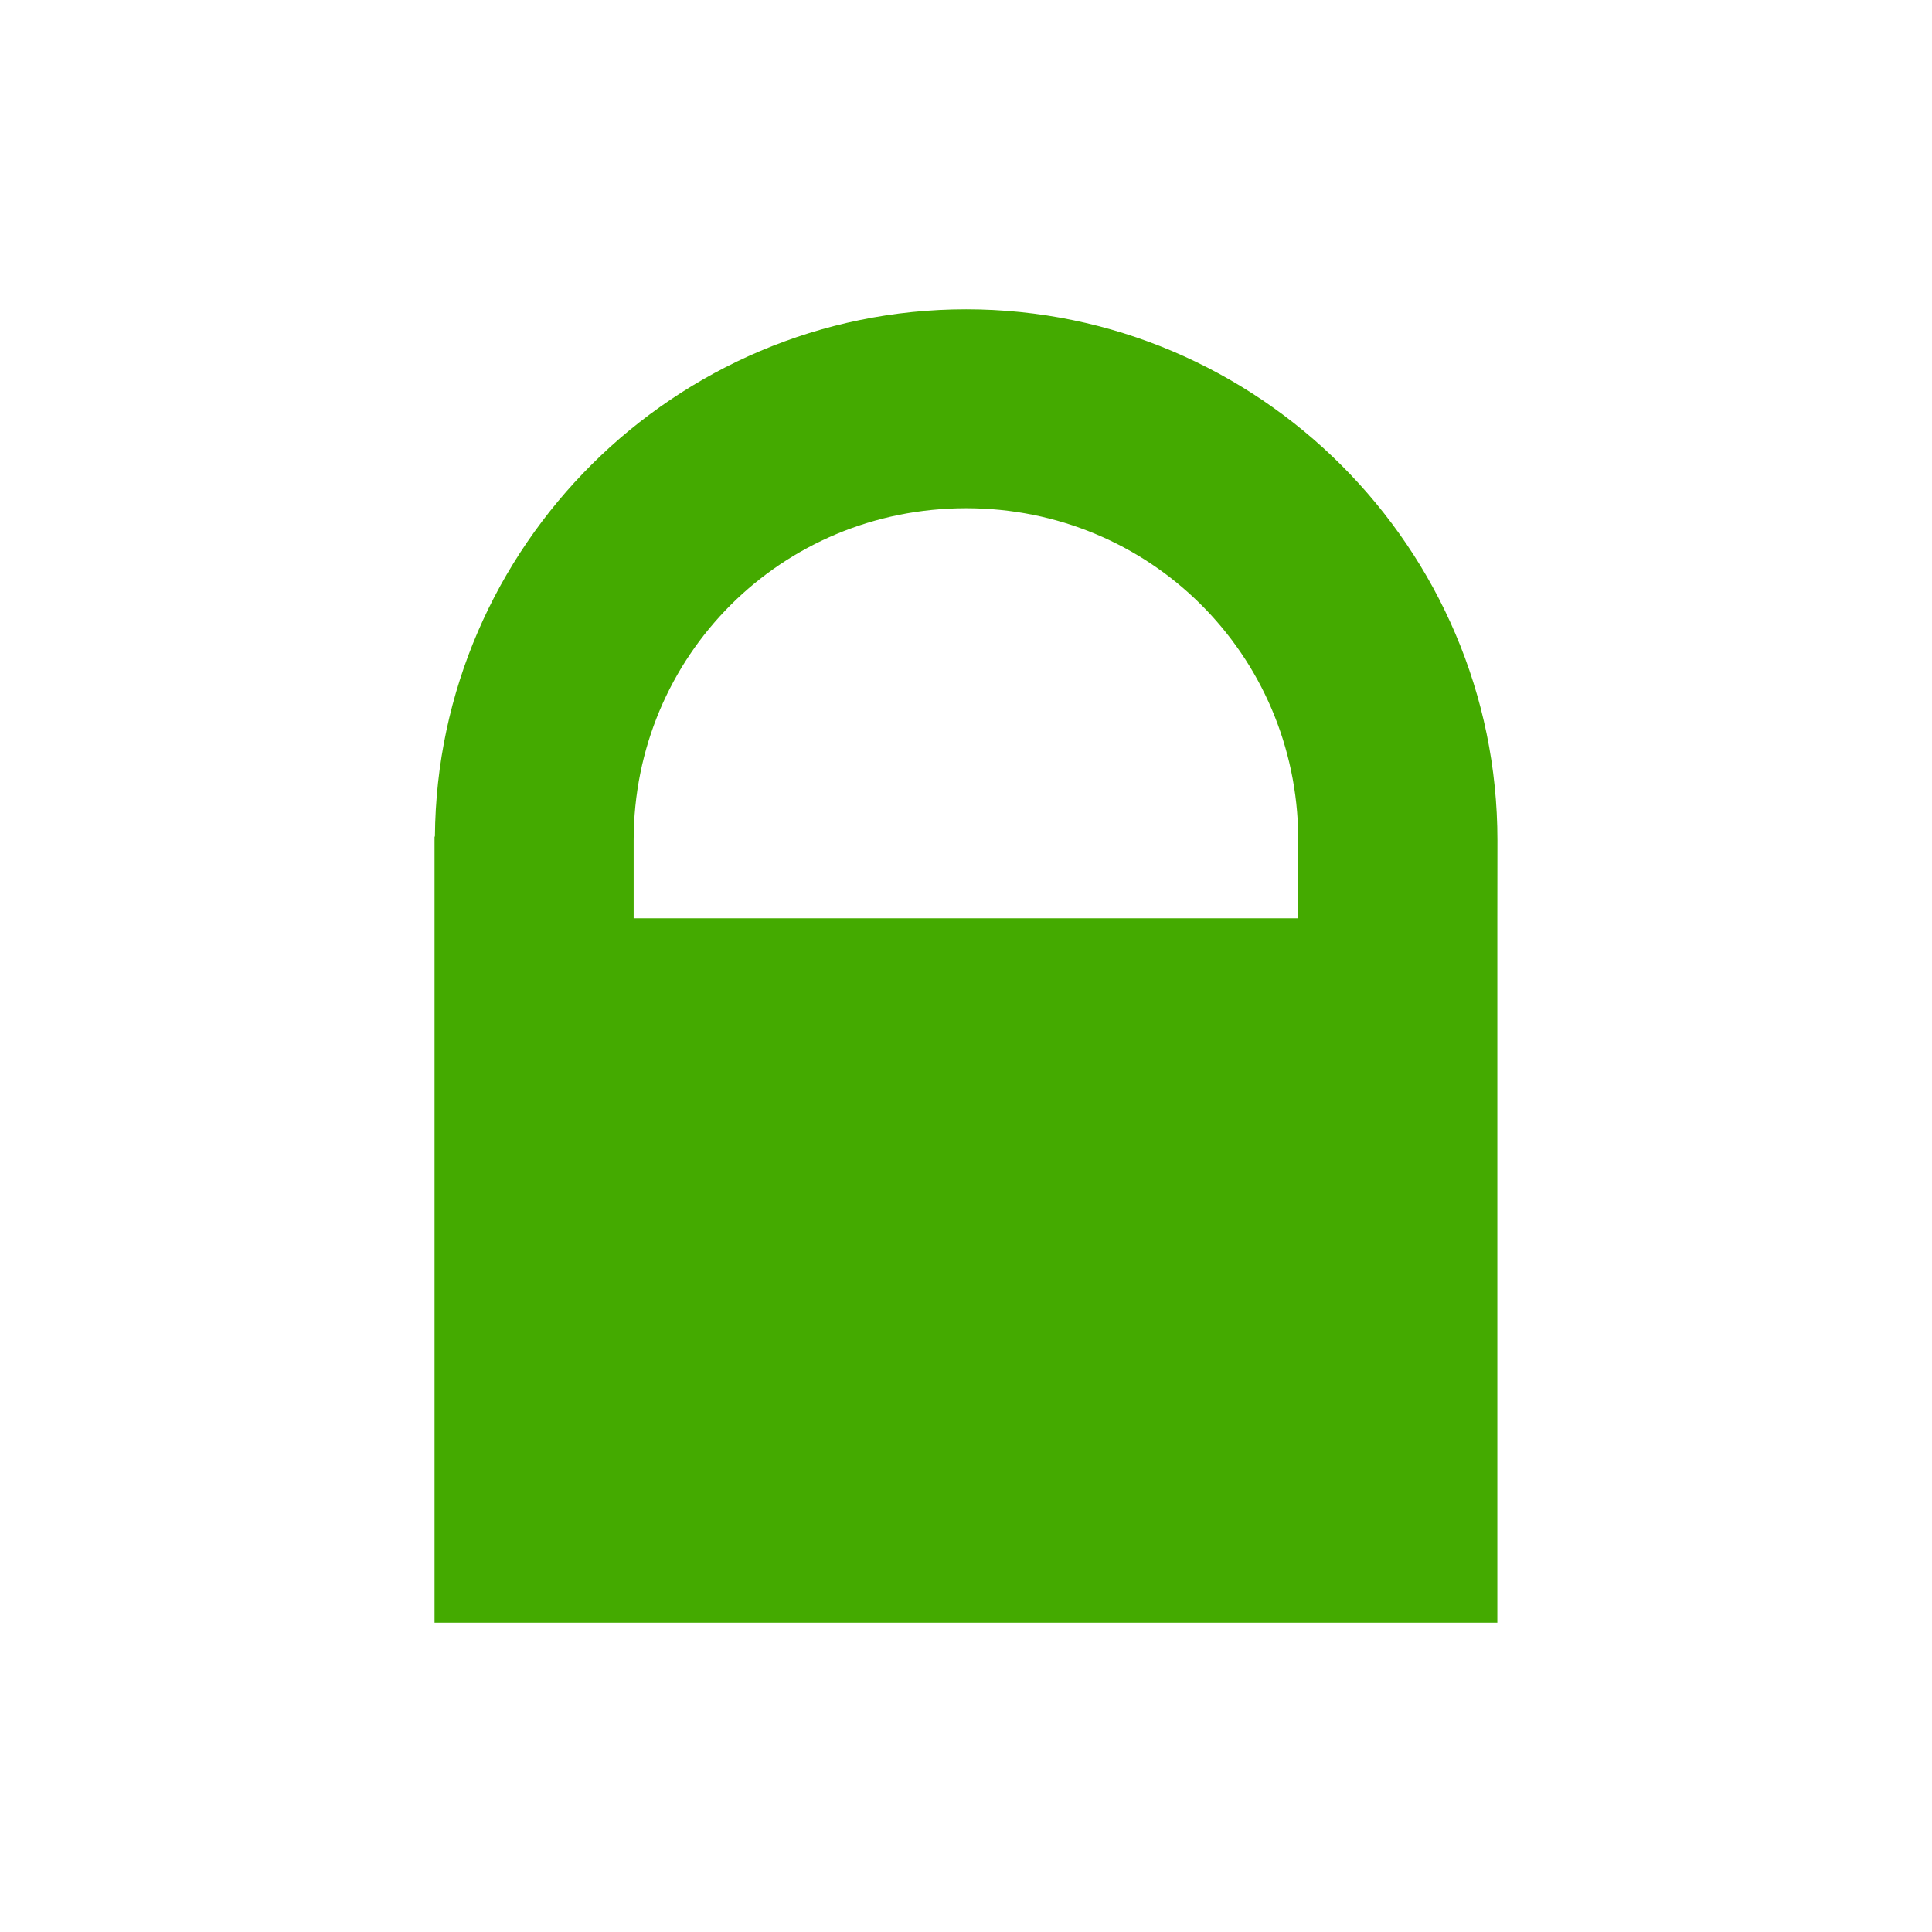 <?xml version="1.0" encoding="UTF-8" standalone="no"?>
<!-- Created with Inkscape (http://www.inkscape.org/) -->

<svg
   xmlns:dc="http://purl.org/dc/elements/1.1/"
   xmlns:cc="http://creativecommons.org/ns#"
   xmlns:rdf="http://www.w3.org/1999/02/22-rdf-syntax-ns#"
   xmlns:svg="http://www.w3.org/2000/svg"
   xmlns="http://www.w3.org/2000/svg"
   xmlns:sodipodi="http://sodipodi.sourceforge.net/DTD/sodipodi-0.dtd"
   xmlns:inkscape="http://www.inkscape.org/namespaces/inkscape"
   id="svg3041"
   version="1.1"
   inkscape:version="0.92.2 (5c3e80d, 2017-08-06)"
   width="44"
   height="44"
   sodipodi:docname="padlock_close_green.svg">
  <defs
     id="defs3045" />
  <sodipodi:namedview
     pagecolor="#ffffff"
     bordercolor="#666666"
     borderopacity="1"
     objecttolerance="10"
     gridtolerance="10"
     guidetolerance="10"
     inkscape:pageopacity="0"
     inkscape:pageshadow="2"
     inkscape:window-width="1877"
     inkscape:window-height="1173"
     id="namedview3043"
     showgrid="false"
     inkscape:zoom="16"
     inkscape:cx="18.89603"
     inkscape:cy="25.573002"
     inkscape:window-x="1243"
     inkscape:window-y="27"
     inkscape:window-maximized="1"
     inkscape:current-layer="svg3041"
     borderlayer="true"
     showguides="true"
     inkscape:guide-bbox="true" />
  <path
     style="color:#000000;font-style:normal;font-variant:normal;font-weight:normal;font-stretch:normal;font-size:medium;line-height:normal;font-family:sans-serif;font-variant-ligatures:normal;font-variant-position:normal;font-variant-caps:normal;font-variant-numeric:normal;font-variant-alternates:normal;font-feature-settings:normal;text-indent:0;text-align:start;text-decoration:none;text-decoration-line:none;text-decoration-style:solid;text-decoration-color:#000000;letter-spacing:normal;word-spacing:normal;text-transform:none;writing-mode:lr-tb;direction:ltr;text-orientation:mixed;dominant-baseline:auto;baseline-shift:baseline;text-anchor:start;white-space:normal;shape-padding:0;clip-rule:nonzero;display:inline;overflow:visible;visibility:visible;opacity:1;isolation:auto;mix-blend-mode:normal;color-interpolation:sRGB;color-interpolation-filters:linearRGB;solid-color:#000000;solid-opacity:1;vector-effect:none;fill:#44aa00;fill-opacity:1;fill-rule:nonzero;stroke:none;stroke-width:0.925;stroke-linecap:butt;stroke-linejoin:miter;stroke-miterlimit:4;stroke-dasharray:none;stroke-dashoffset:0;stroke-opacity:1;color-rendering:auto;image-rendering:auto;shape-rendering:auto;text-rendering:auto;enable-background:accumulate"
     d="m 22.003,7.044 c -6.628,0 -12.051,5.394 -12.098,12.009 h -0.009 v 1.86 c 0,5.348 0,10.695 0,16.043 H 34.101 V 20.913 l 0.002,-1.775 c 0.002,-6.653 -5.444,-12.094 -12.1,-12.094 z m 0,4.53 c 4.186,0 7.527,3.326 7.564,7.496 v 1.843 H 14.431 v -1.775 c 0,-4.203 3.363,-7.564 7.572,-7.564 z"
     id="rect3051"
     inkscape:connector-curvature="0"
     sodipodi:nodetypes="scccccccsscccss" />
</svg>
